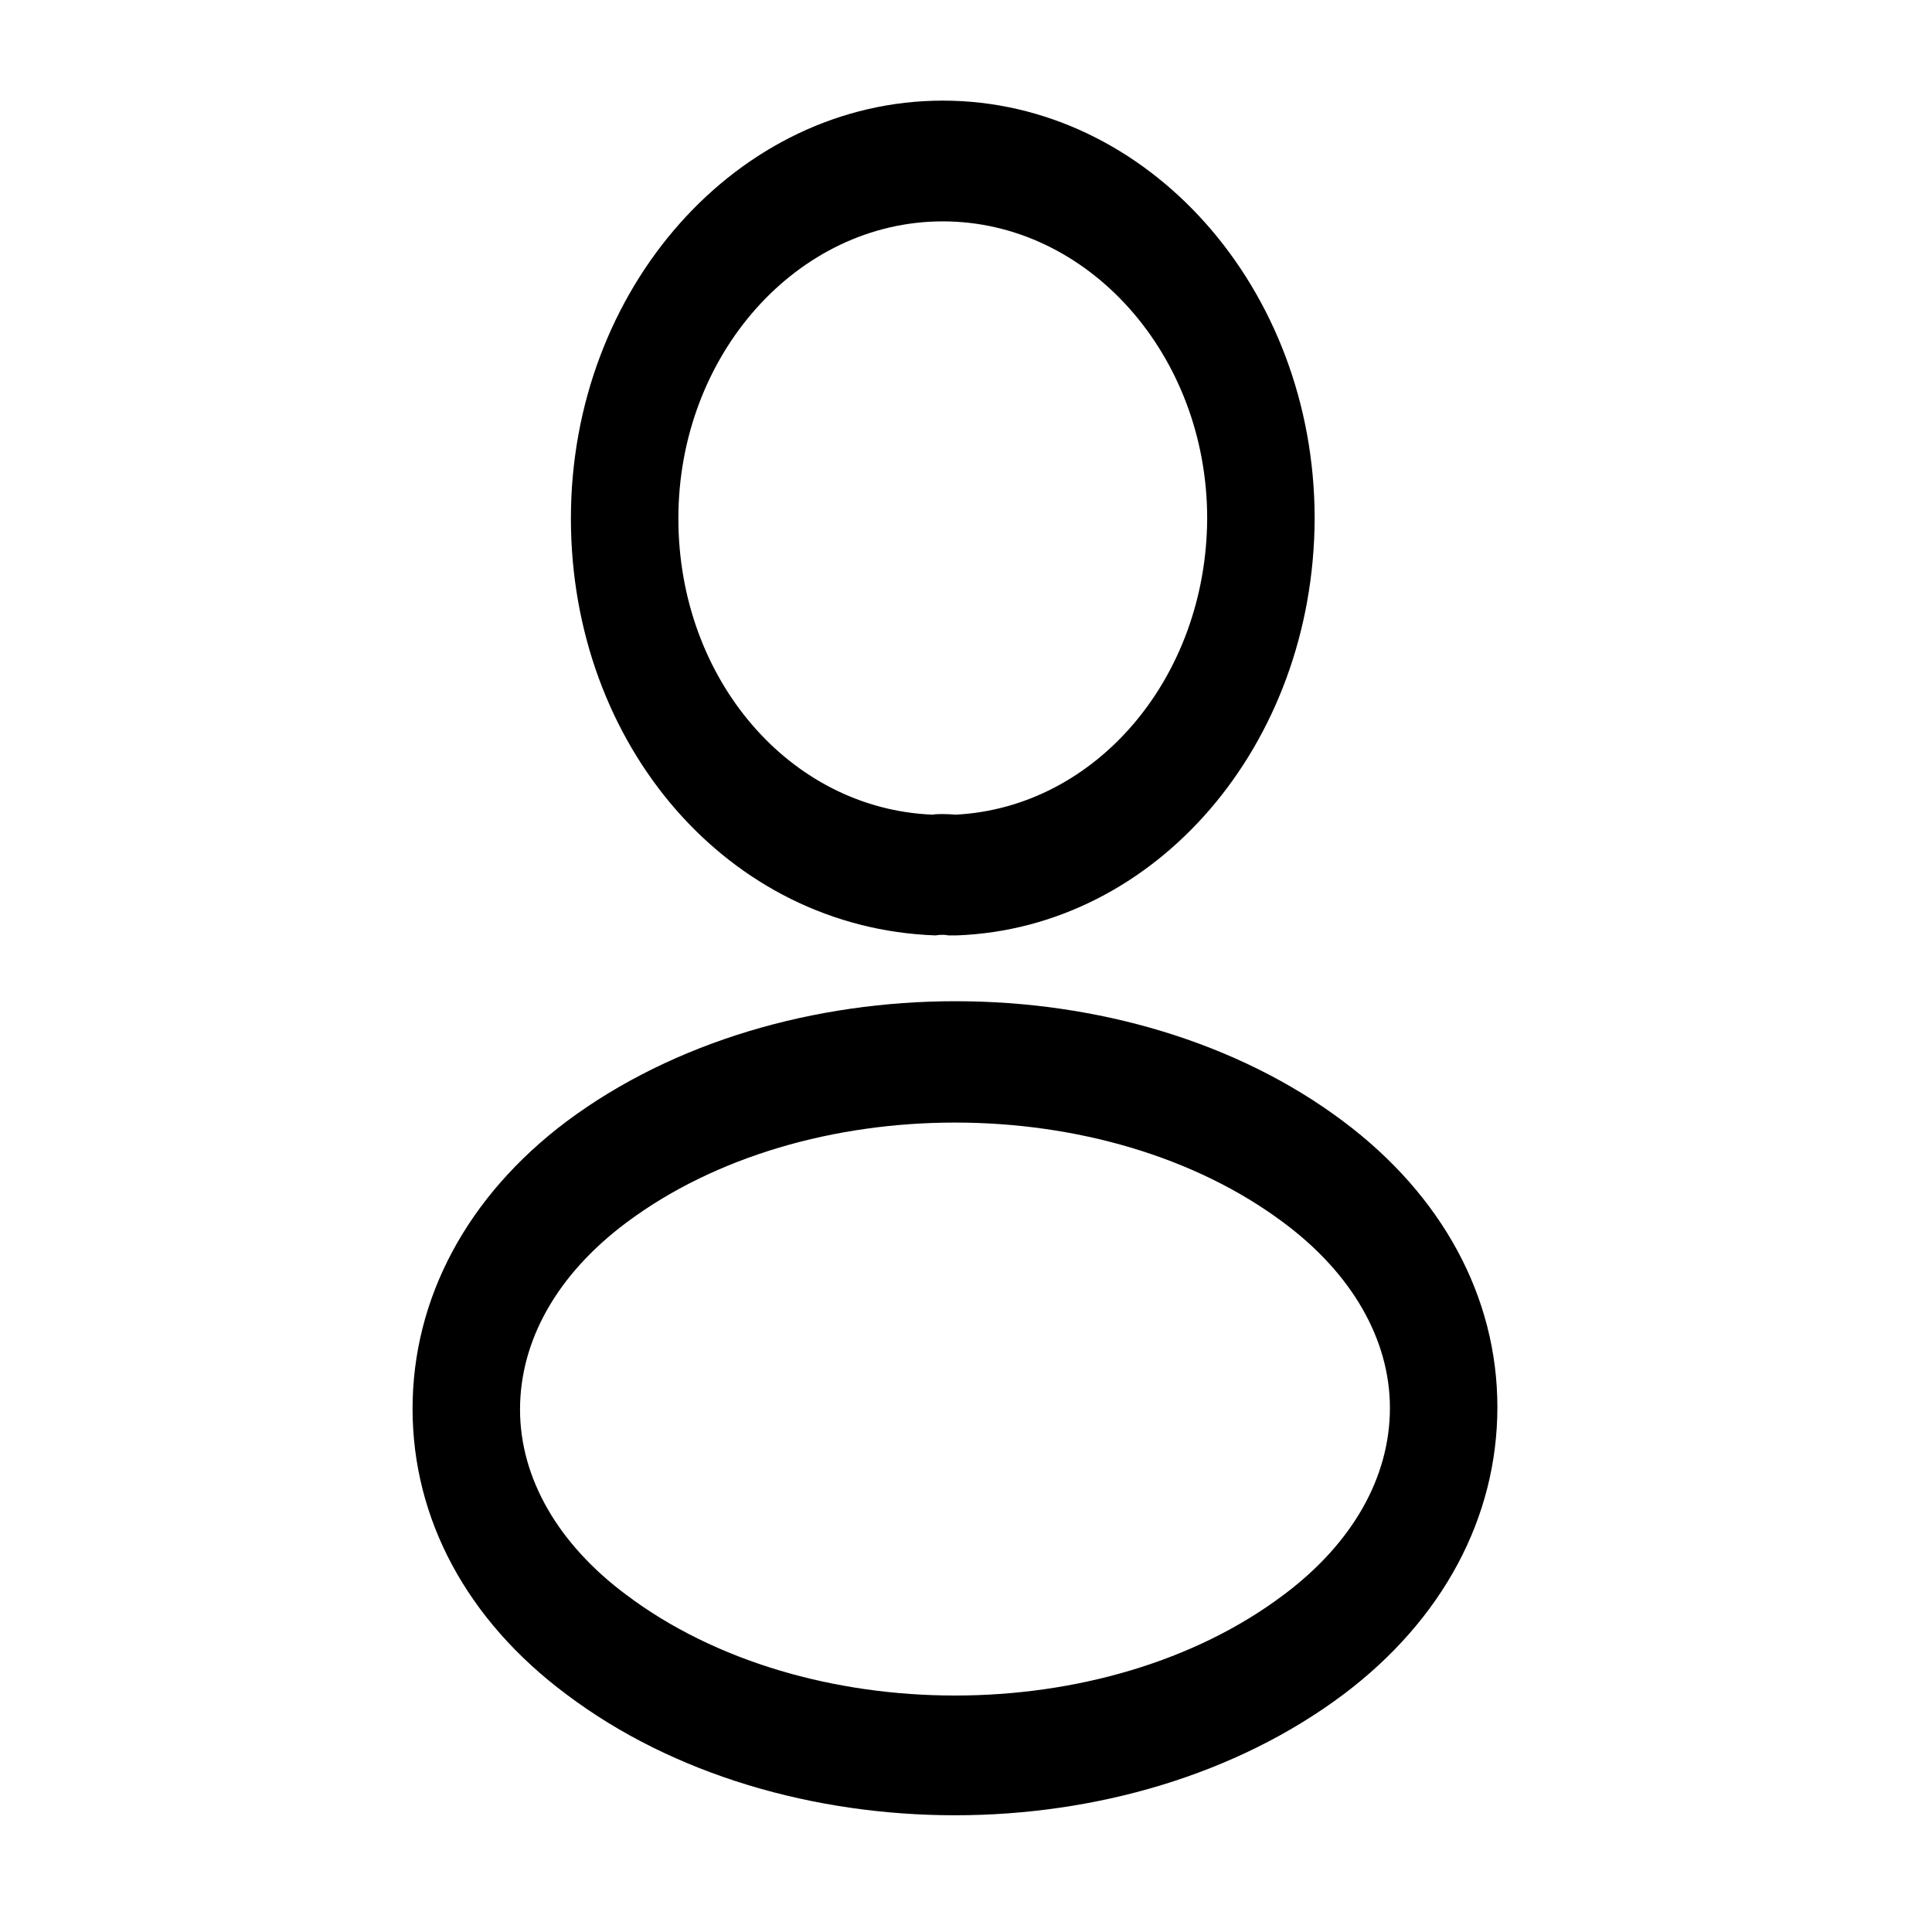 <svg width="24" height="24" viewBox="0 0 24 24" fill="none" xmlns="http://www.w3.org/2000/svg">
<path d="M11.854 11.62C11.827 11.62 11.81 11.62 11.783 11.62C11.738 11.61 11.676 11.61 11.623 11.62C9.042 11.53 7.092 9.25 7.092 6.44C7.092 3.58 9.166 1.25 11.712 1.25C14.257 1.25 16.331 3.58 16.331 6.44C16.322 9.25 14.364 11.53 11.881 11.62C11.872 11.62 11.863 11.62 11.854 11.62ZM11.712 2.75C9.905 2.75 8.427 4.41 8.427 6.44C8.427 8.44 9.816 10.05 11.587 10.12C11.632 10.11 11.756 10.11 11.872 10.12C13.616 10.03 14.987 8.42 14.996 6.44C14.996 4.41 13.518 2.75 11.712 2.75Z" fill="black"/>
<path d="M11.863 22.55C10.118 22.55 8.365 22.05 7.039 21.05C5.802 20.13 5.125 18.87 5.125 17.5C5.125 16.13 5.802 14.86 7.039 13.93C9.709 11.94 14.035 11.94 16.687 13.93C17.915 14.85 18.601 16.11 18.601 17.48C18.601 18.85 17.924 20.12 16.687 21.05C15.352 22.05 13.607 22.55 11.863 22.55ZM7.778 15.19C6.923 15.83 6.46 16.65 6.46 17.51C6.46 18.36 6.932 19.18 7.778 19.81C9.994 21.48 13.732 21.48 15.948 19.81C16.803 19.17 17.266 18.35 17.266 17.49C17.266 16.64 16.794 15.82 15.948 15.19C13.732 13.53 9.994 13.53 7.778 15.19Z" fill="black"/>
</svg>
